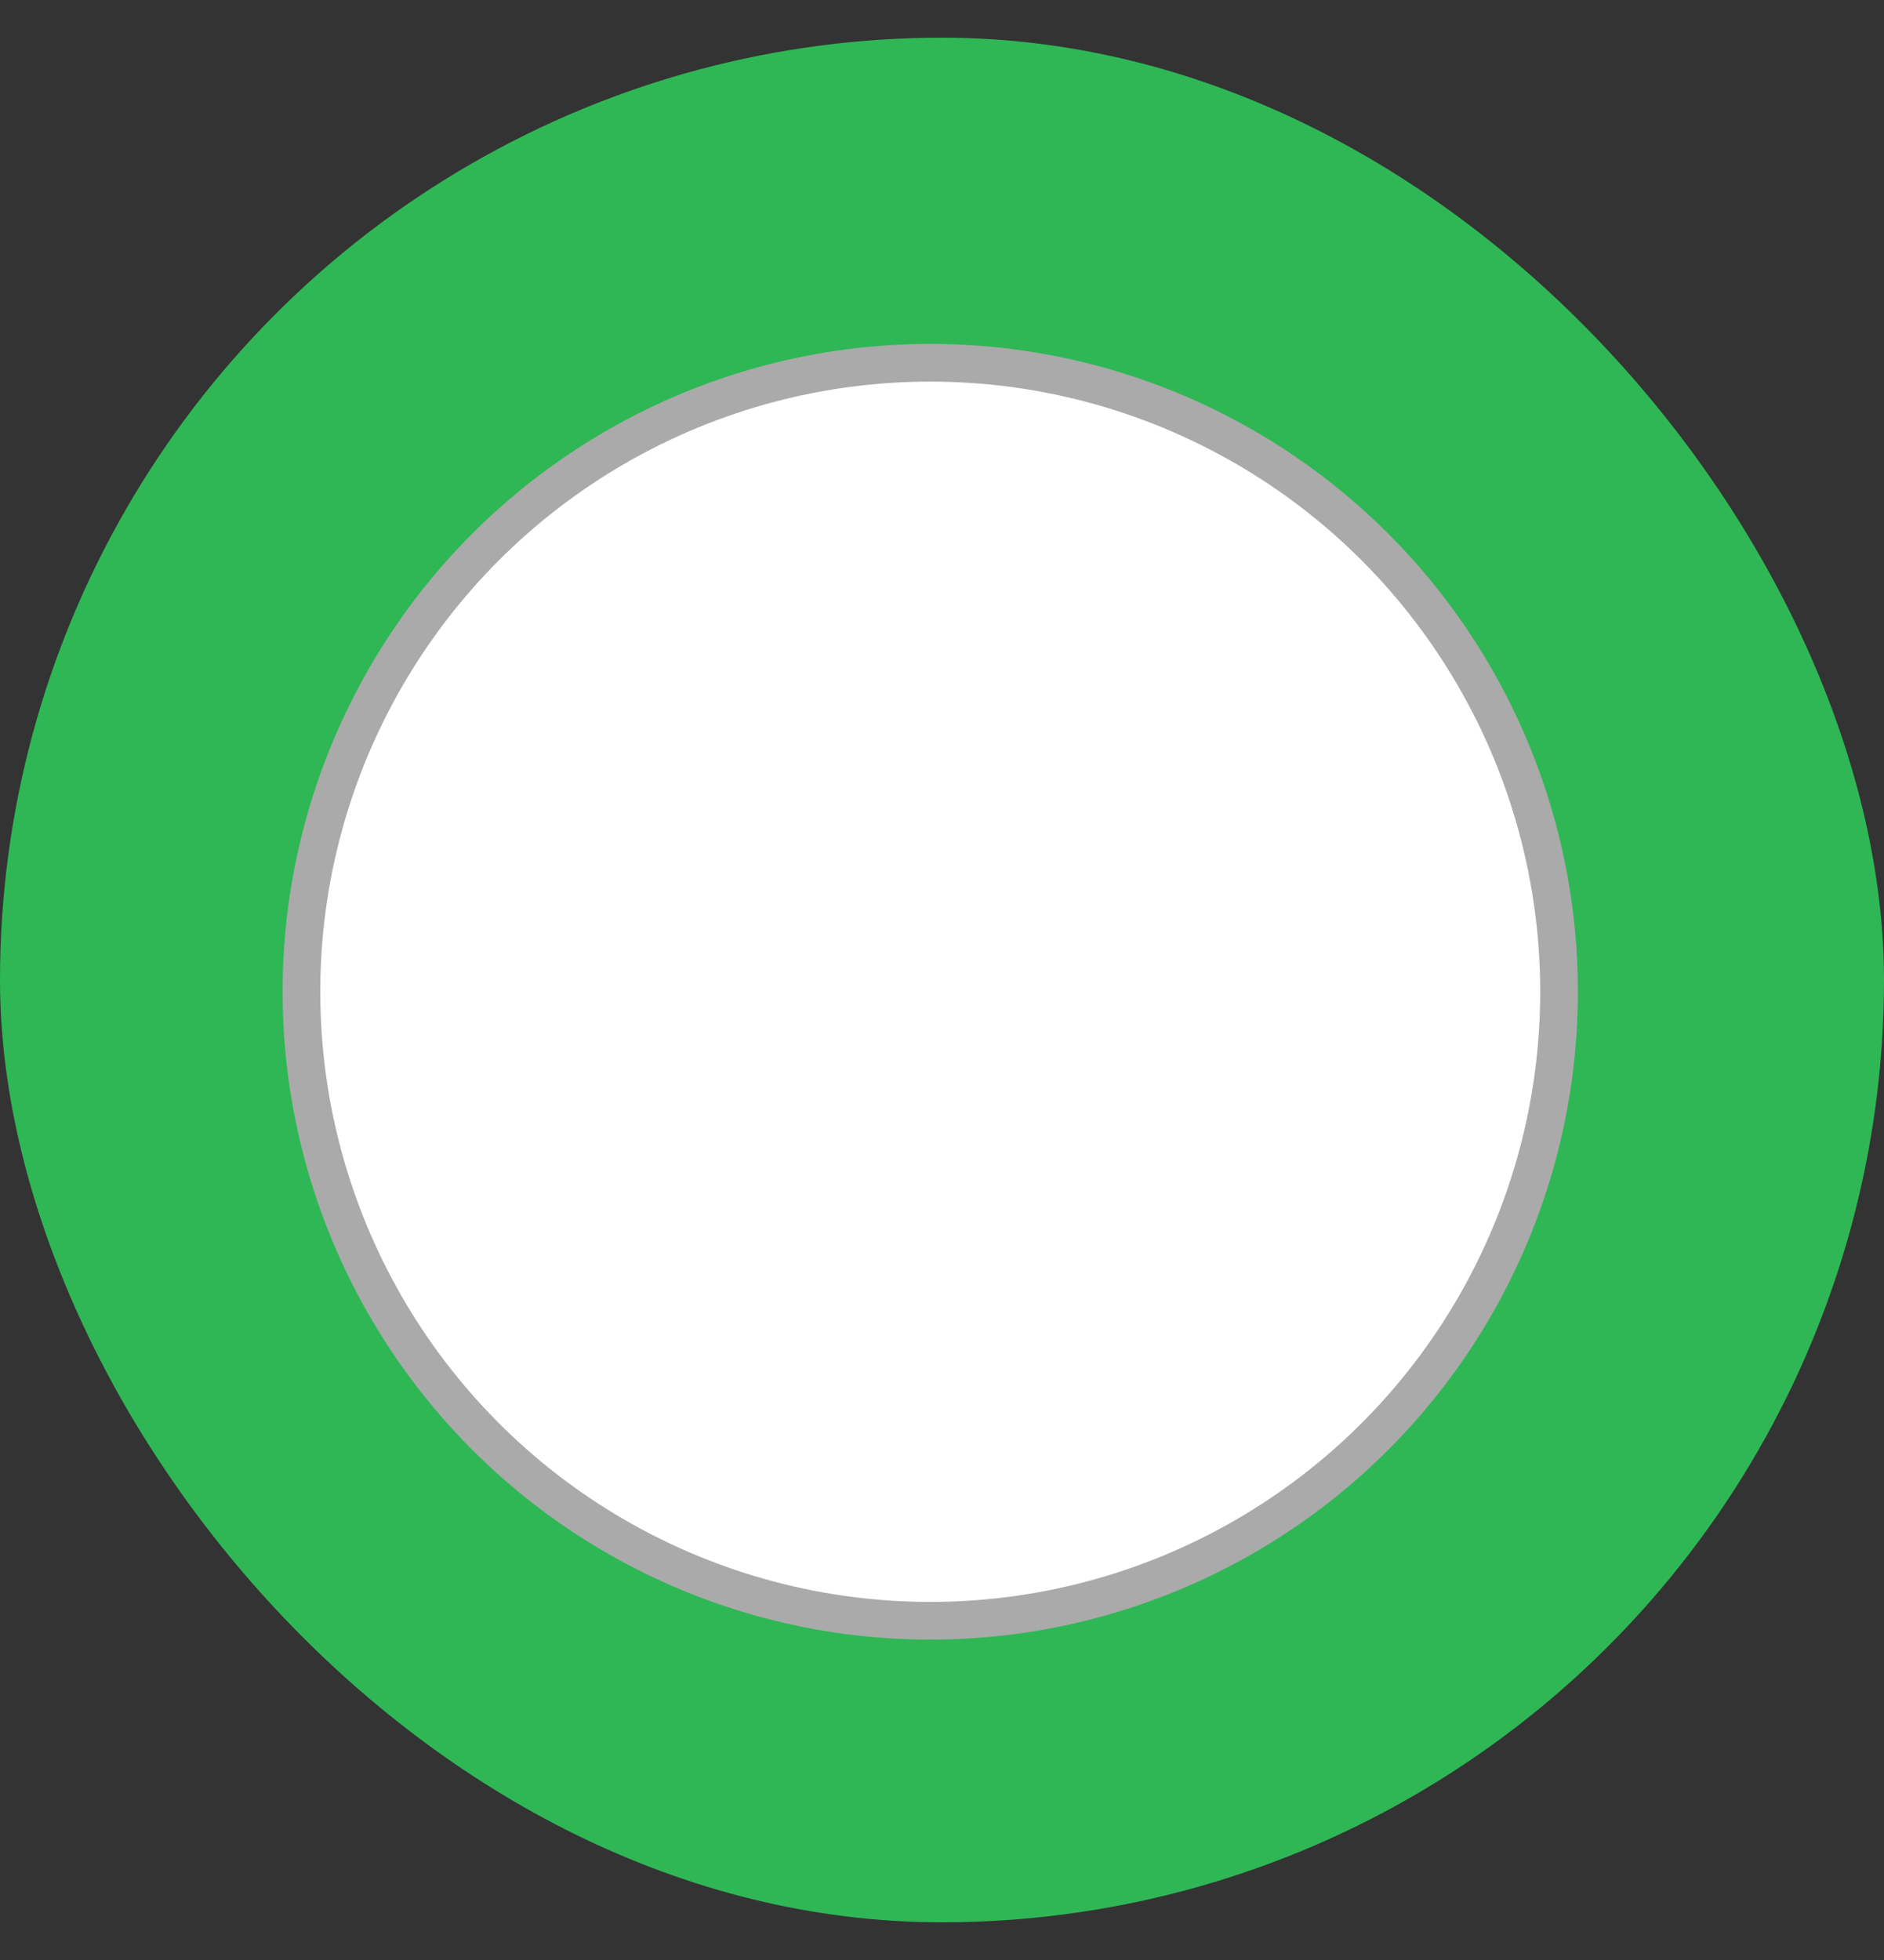 <svg width="25" height="26" viewBox="0 0 25 26" fill="none" xmlns="http://www.w3.org/2000/svg">
<rect x="0" y="0" width="25" height="26" fill="#333333" stroke="none"/>
<g clip-path="url(#clip0_15287_364627)">
<circle cx="12.5" cy="13" r="12.5" fill="#2FB755"/>
<circle cx="12.344" cy="13.156" r="8.344" fill="white" stroke="#AAAAAA" stroke-width="0.5"/>
</g>
<defs>
<clipPath id="clip0_15287_364627">
<rect y="0.5" width="25" height="25" rx="12.5" fill='white'/>
</clipPath>
</defs>
</svg>
